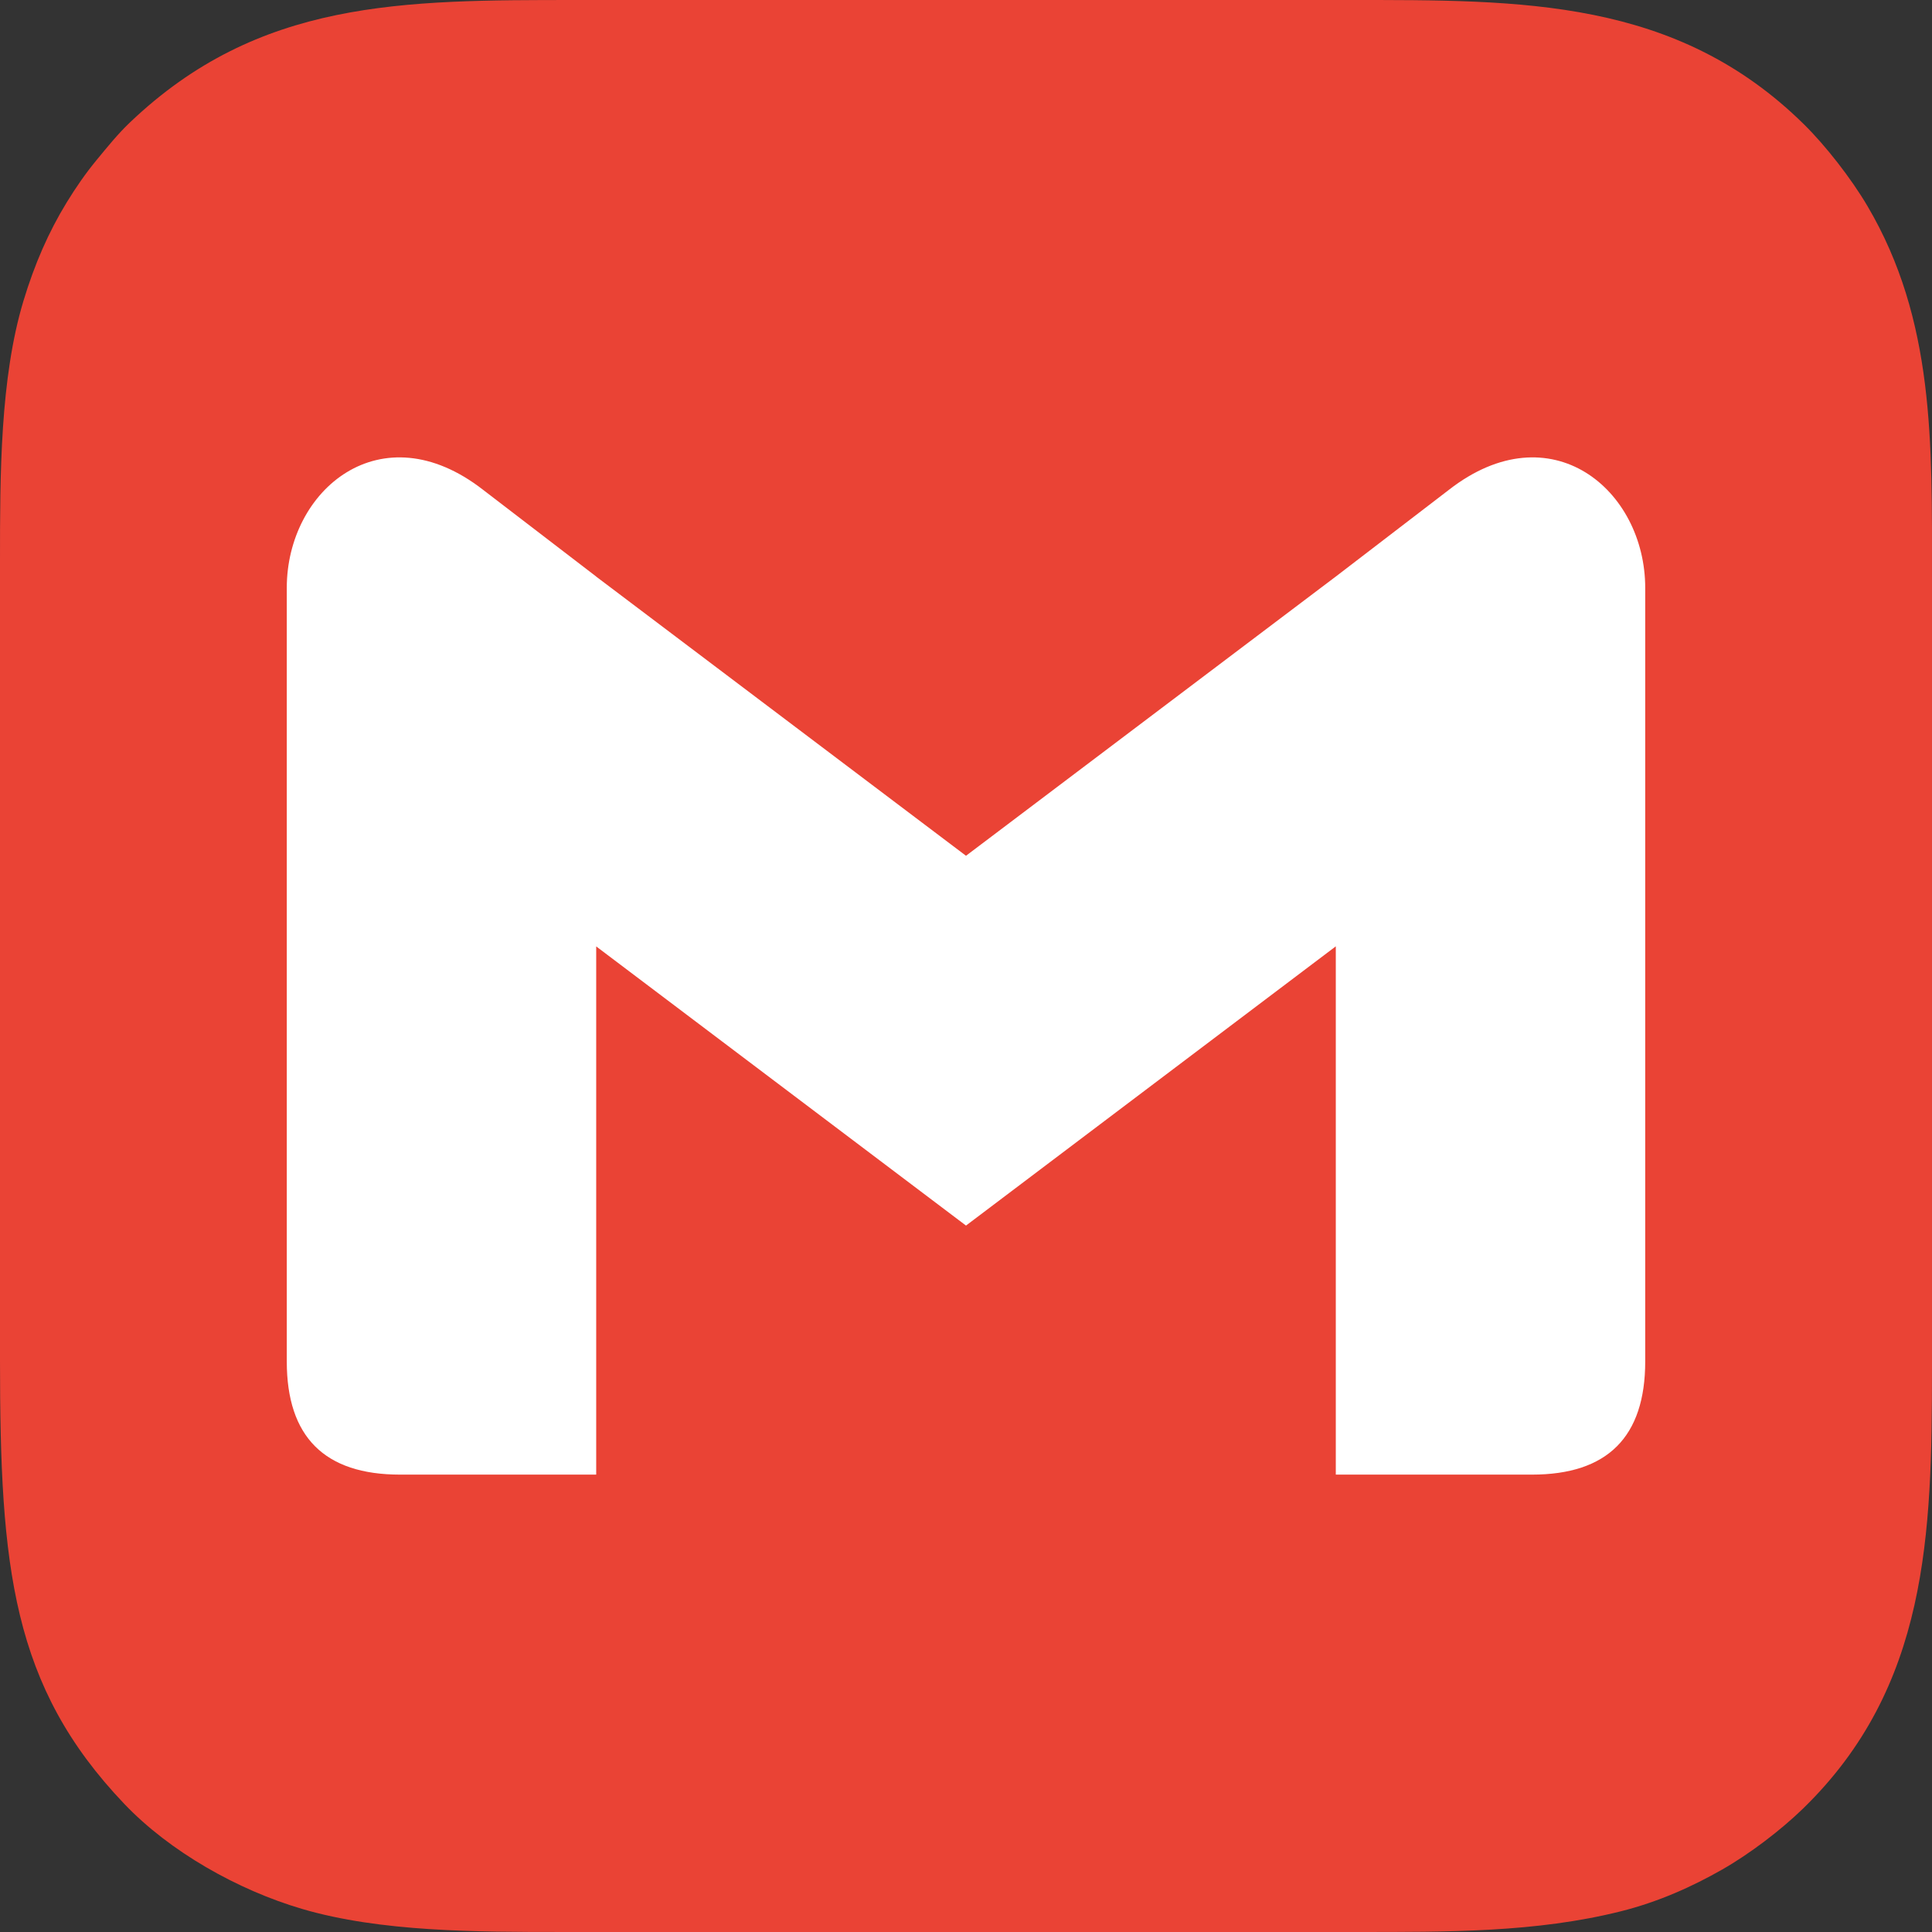 <?xml version="1.0" encoding="UTF-8"?>
<!DOCTYPE svg PUBLIC "-//W3C//DTD SVG 1.1//EN" "http://www.w3.org/Graphics/SVG/1.1/DTD/svg11.dtd">
<!-- Creator: CorelDRAW 2020 (64 Bit) -->
<svg xmlns="http://www.w3.org/2000/svg" xml:space="preserve" width="264.583mm" height="264.583mm" version="1.1" style="shape-rendering:geometricPrecision; text-rendering:geometricPrecision; image-rendering:optimizeQuality; fill-rule:evenodd; clip-rule:evenodd"
viewBox="0 0 26458.32 26458.32"
 xmlns:xlink="http://www.w3.org/1999/xlink"
 xmlns:xodm="http://www.corel.com/coreldraw/odm/2003">
 <rect x="0" y="0" width="26458.32" height="26458.32" fill="#333333" stroke="none"/>
 <defs>
  <style type="text/css">
   <![CDATA[
    .fil0 {fill:#EA4335}
    .fil1 {fill:white;fill-rule:nonzero}
   ]]>
  </style>
 </defs>
 <g id="Camada_x0020_1">
  <g id="icon-gmail">
   <path class="fil0" d="M-0 18629.85c0,2833.79 162.68,4459.31 1702.46,6074.39 622.01,652.44 1551.42,1178.97 2437.93,1439.06 1073.54,314.93 2387.97,314.85 3558.75,314.85l10878.93 0c1240.16,0 2456.32,8.19 3617.49,-282.9 515.65,-129.27 976.63,-336.73 1390.87,-573.16 379.49,-216.58 802.56,-539.42 1104.96,-833.22 1713.95,-1665.21 1766.71,-3751.7 1766.71,-6035.65l0 -10827.23c0,-1840.89 38.42,-3519.57 -883.78,-5084.23 -223.9,-379.9 -572.2,-826.15 -869.93,-1119.52 -1751.55,-1725.92 -3867.6,-1702.07 -6216.76,-1702.07l-10581.77 0c-2401.78,0 -4360.47,-6.82 -6126.19,1676.5 -167.77,159.92 -305.36,331.17 -461.43,520.54 -143.32,173.87 -279.11,369.47 -405.47,575.97 -246.14,402.21 -439.16,842.88 -591.52,1347.4 -320.48,1061.29 -321.25,2390.03 -321.25,3552.85l0 10956.42z"/>
   <g>
    <path class="fil1" d="M8164.87 20194.55l0 -7338.04 -4237.47 -3255.6 0.01 9043.35c0,1033.53 516.76,1550.29 1550.29,1550.29l2687.17 0zm14366.04 -10490.29l-4237.47 3255.6 0 -5064.28 1550.29 -1188.56c1395.26,-1085.2 2687.17,0 2687.17,1343.59l0.01 1653.65zm-18603.5 0l4237.47 3255.6 0 -5064.28 -1550.29 -1188.56c-1395.26,-1085.2 -2687.17,0 -2687.17,1343.59l-0.01 1653.65zm14366.04 10490.29l0 -7338.04 4237.47 -3255.6 -0.01 9043.35c0,1033.53 -516.76,1550.29 -1550.29,1550.29l-2687.17 0zm-10335.28 -7389.71l5270.99 3979.07 5064.28 -3824.05 0 -5064.28 -5064.28 3824.05 -5270.99 -3979.07 0 5064.28zm206.7 7389.71l0 0 0 0zm14366.04 -10490.29l0 0 0 0zm-18603.5 0l0 0 0 0zm14366.04 10490.29l0 0 0 0zm-10335.28 -7389.71l0 0 0 0z"/>
   </g>
  </g>
 </g>
</svg>
